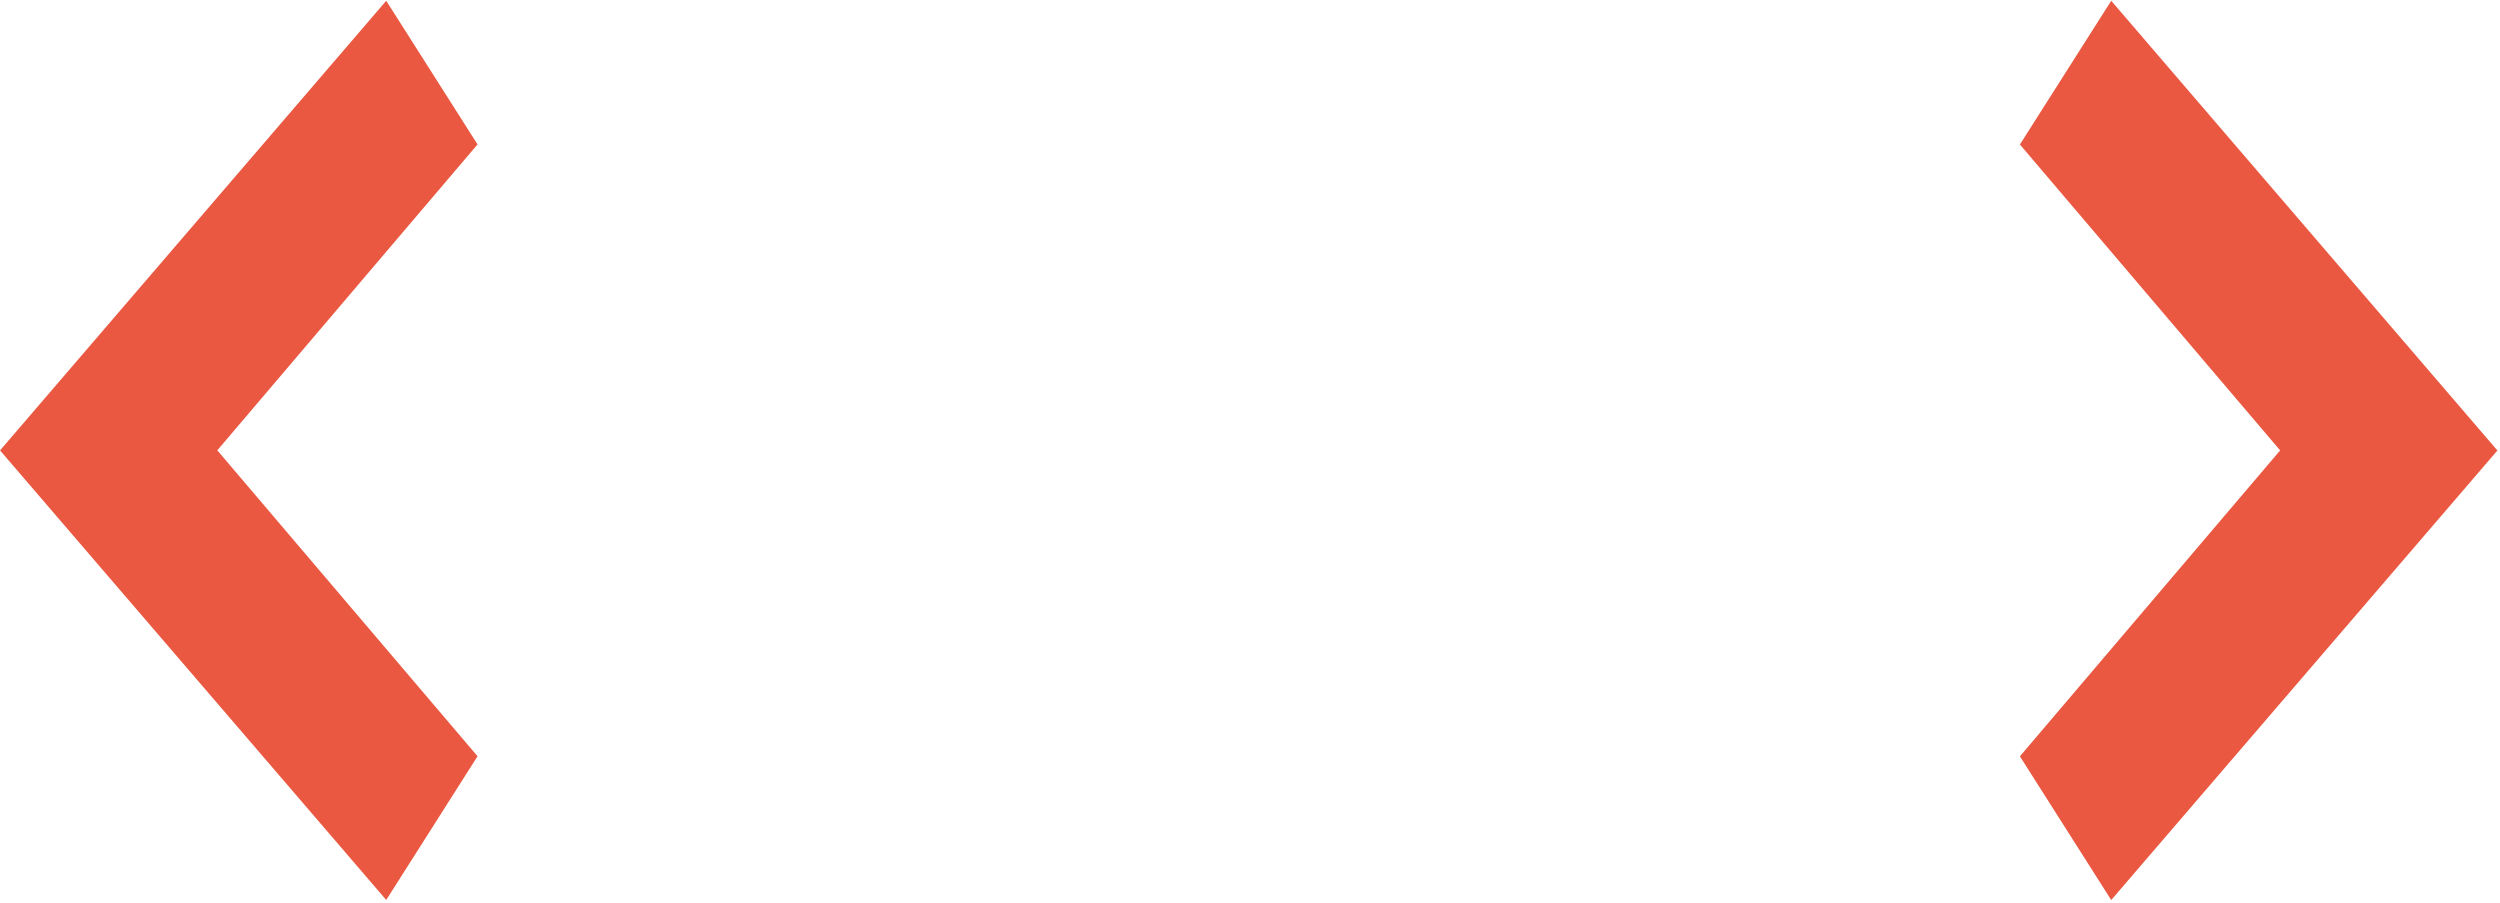 <svg width="429" height="155" viewBox="0 0 429 155" fill="none" xmlns="http://www.w3.org/2000/svg">
<path d="M362.286 0.132L346.616 24.794L391.272 77.289L346.616 129.784L362.286 154.446L428.555 77.302L362.286 0.132Z" fill="#E94E35" fill-opacity="0.94"/>
<path d="M0.007 77.289L66.276 0.132L81.945 24.781L37.289 77.276L81.945 129.771L66.276 154.433L0.007 77.289Z" fill="#E94E35" fill-opacity="0.94"/>
</svg>
